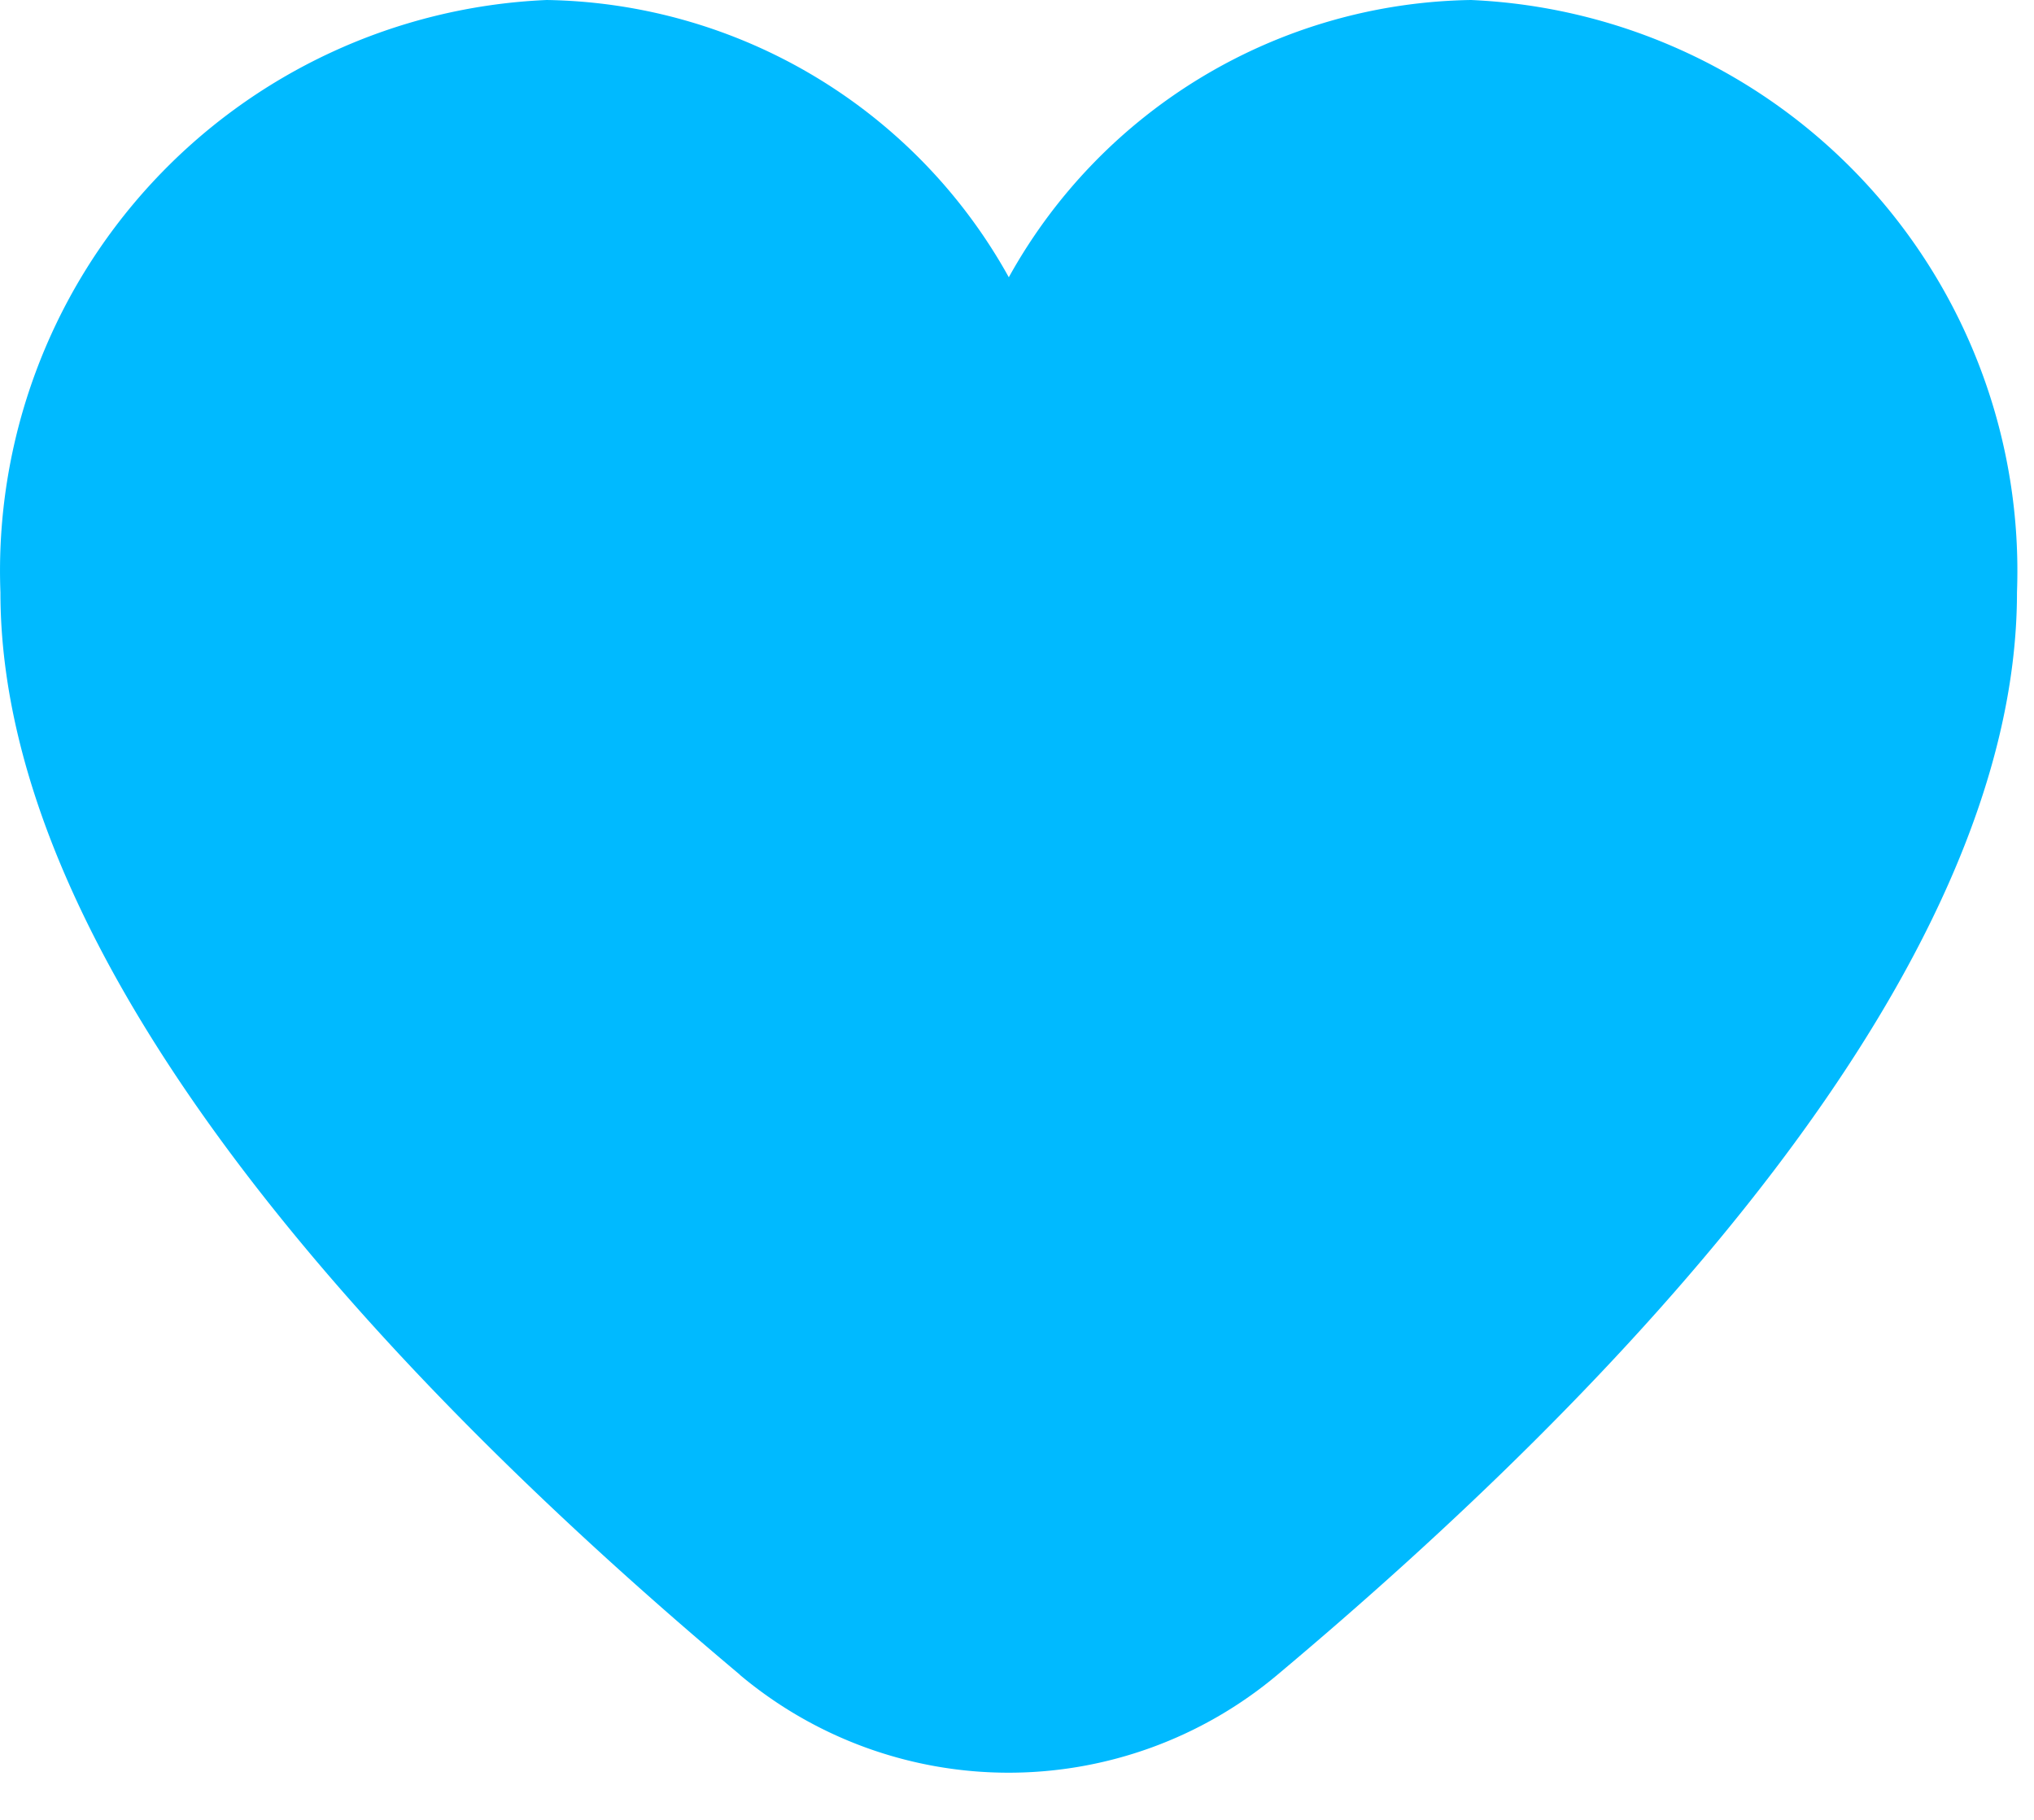 <svg xmlns="http://www.w3.org/2000/svg" xmlns:xlink="http://www.w3.org/1999/xlink" width="38" height="34" viewBox="0 0 38 34">
  <defs>
    <clipPath id="clip-heart">
      <rect width="38" height="34"/>
    </clipPath>
  </defs>
  <g id="heart" clip-path="url(#clip-heart)">
    <path id="Union_1" data-name="Union 1" d="M13.823,31.288C7.521,26,.008,18.206.008,11.068A10.675,10.675,0,0,1,10.212,0a10.049,10.049,0,0,1,8.635,5.18A10.047,10.047,0,0,1,27.482,0a10.676,10.676,0,0,1,10.2,11.068c0,7.138-7.513,14.935-13.815,20.22a7.809,7.809,0,0,1-10.048,0Z" transform="translate(0)" fill="#00baff"/>
  </g>
</svg>
